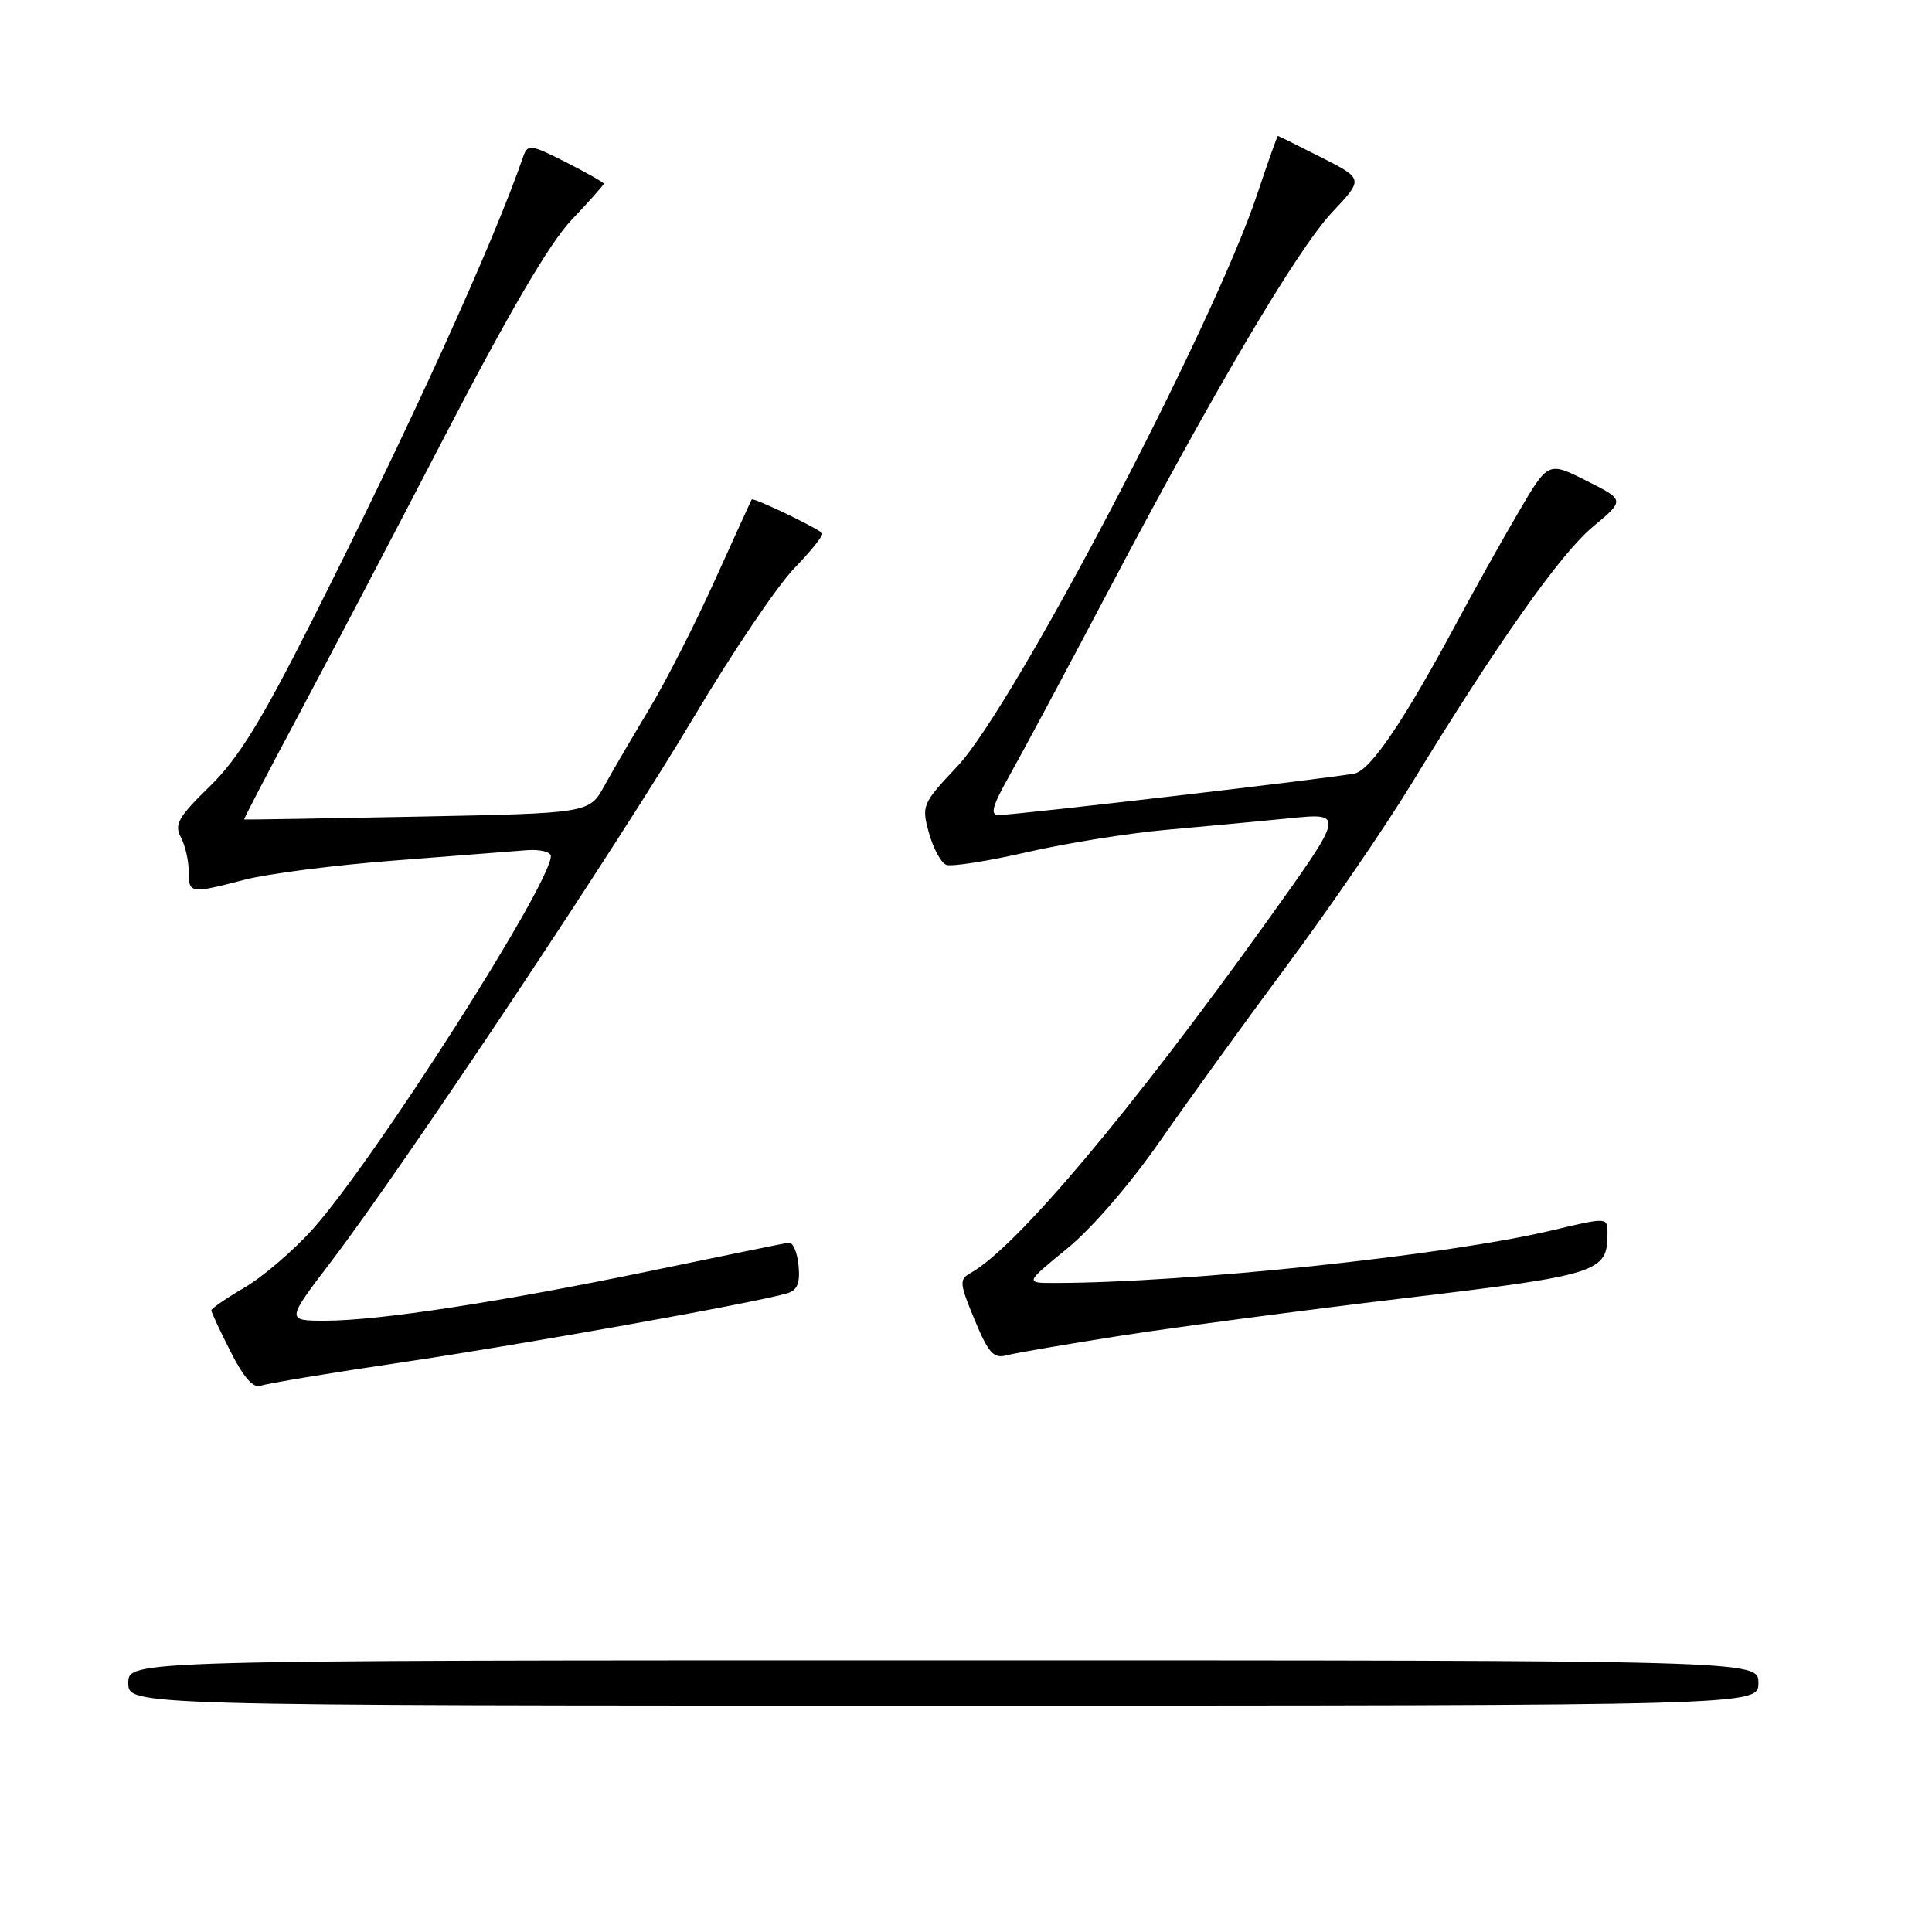 <?xml version="1.0" encoding="UTF-8" standalone="no"?>
<!DOCTYPE svg PUBLIC "-//W3C//DTD SVG 1.1//EN" "http://www.w3.org/Graphics/SVG/1.1/DTD/svg11.dtd" >
<svg xmlns="http://www.w3.org/2000/svg" xmlns:xlink="http://www.w3.org/1999/xlink" version="1.1" viewBox="0 0 256 256">
 <g >
 <path fill="currentColor"
d=" M 233.00 223.00 C 233.00 220.00 233.00 220.00 125.00 220.00 C 17.00 220.00 17.00 220.00 17.00 223.00 C 17.00 226.00 17.00 226.00 125.00 226.00 C 233.00 226.00 233.00 226.00 233.00 223.00 Z  M 53.24 180.52 C 69.25 178.15 100.15 172.62 104.31 171.37 C 105.65 170.97 106.04 170.02 105.81 167.66 C 105.64 165.92 105.05 164.57 104.50 164.66 C 103.95 164.74 95.85 166.40 86.50 168.34 C 66.30 172.53 50.19 175.00 43.08 175.00 C 37.91 175.00 37.91 175.00 43.88 167.16 C 53.54 154.47 81.99 111.77 91.95 95.00 C 97.02 86.47 103.01 77.60 105.27 75.27 C 107.53 72.94 109.18 70.86 108.94 70.64 C 108.02 69.81 99.80 65.88 99.61 66.18 C 99.50 66.36 97.28 71.22 94.67 77.00 C 92.06 82.78 88.16 90.42 86.00 94.00 C 83.85 97.58 81.18 102.13 80.08 104.13 C 78.08 107.76 78.08 107.76 55.29 108.21 C 42.76 108.46 32.43 108.63 32.35 108.58 C 32.27 108.54 35.34 102.65 39.16 95.50 C 42.98 88.35 51.82 71.50 58.80 58.05 C 67.48 41.33 72.84 32.18 75.75 29.12 C 78.09 26.66 80.00 24.51 80.00 24.34 C 80.00 24.17 77.74 22.89 74.98 21.49 C 70.33 19.13 69.91 19.08 69.34 20.72 C 65.32 32.37 54.23 56.72 41.22 82.49 C 34.57 95.66 31.55 100.54 27.77 104.22 C 23.64 108.24 23.07 109.26 23.95 110.91 C 24.53 111.99 25.00 114.02 25.00 115.43 C 25.00 118.43 25.17 118.45 32.41 116.57 C 35.44 115.78 44.35 114.63 52.21 114.03 C 60.07 113.42 67.96 112.81 69.75 112.66 C 71.54 112.52 72.99 112.87 72.99 113.45 C 72.94 117.22 49.53 153.86 41.39 162.92 C 38.85 165.74 34.80 169.21 32.38 170.62 C 29.97 172.03 28.00 173.39 28.00 173.63 C 28.00 173.87 29.15 176.34 30.56 179.12 C 32.29 182.54 33.58 183.99 34.55 183.62 C 35.34 183.32 43.75 181.92 53.24 180.52 Z  M 148.50 176.99 C 155.65 175.87 172.51 173.64 185.97 172.03 C 211.93 168.94 213.00 168.59 213.00 163.45 C 213.00 161.28 213.00 161.28 205.68 163.02 C 191.71 166.35 157.17 170.00 139.68 170.00 C 135.82 170.00 135.82 170.00 141.38 165.46 C 144.61 162.84 149.79 156.85 153.70 151.21 C 157.41 145.87 164.96 135.43 170.48 128.00 C 176.00 120.58 183.41 109.78 186.94 104.00 C 198.44 85.16 206.77 73.36 211.08 69.78 C 215.31 66.26 215.31 66.26 210.22 63.71 C 205.14 61.15 205.14 61.15 201.23 67.83 C 199.07 71.50 195.38 78.10 193.02 82.50 C 186.08 95.44 181.64 102.02 179.50 102.49 C 177.10 103.03 134.52 108.00 132.34 108.00 C 131.15 108.00 131.47 106.84 133.77 102.75 C 135.40 99.86 141.12 89.17 146.49 79.00 C 160.93 51.61 171.88 33.06 176.54 28.10 C 180.68 23.70 180.68 23.70 175.09 20.86 C 172.02 19.30 169.42 18.02 169.33 18.01 C 169.24 18.01 168.00 21.49 166.58 25.75 C 160.75 43.23 134.34 93.60 126.83 101.57 C 122.20 106.48 122.09 106.74 123.09 110.37 C 123.66 112.43 124.69 114.33 125.39 114.60 C 126.09 114.86 130.90 114.11 136.08 112.92 C 141.26 111.73 149.55 110.40 154.50 109.96 C 159.45 109.52 166.81 108.83 170.85 108.43 C 178.20 107.69 178.20 107.69 167.87 122.10 C 149.72 147.41 134.64 165.31 128.61 168.68 C 127.08 169.53 127.13 170.04 129.14 174.88 C 130.99 179.32 131.65 180.06 133.41 179.58 C 134.56 179.27 141.35 178.11 148.50 176.99 Z "/>
</g>
</svg>